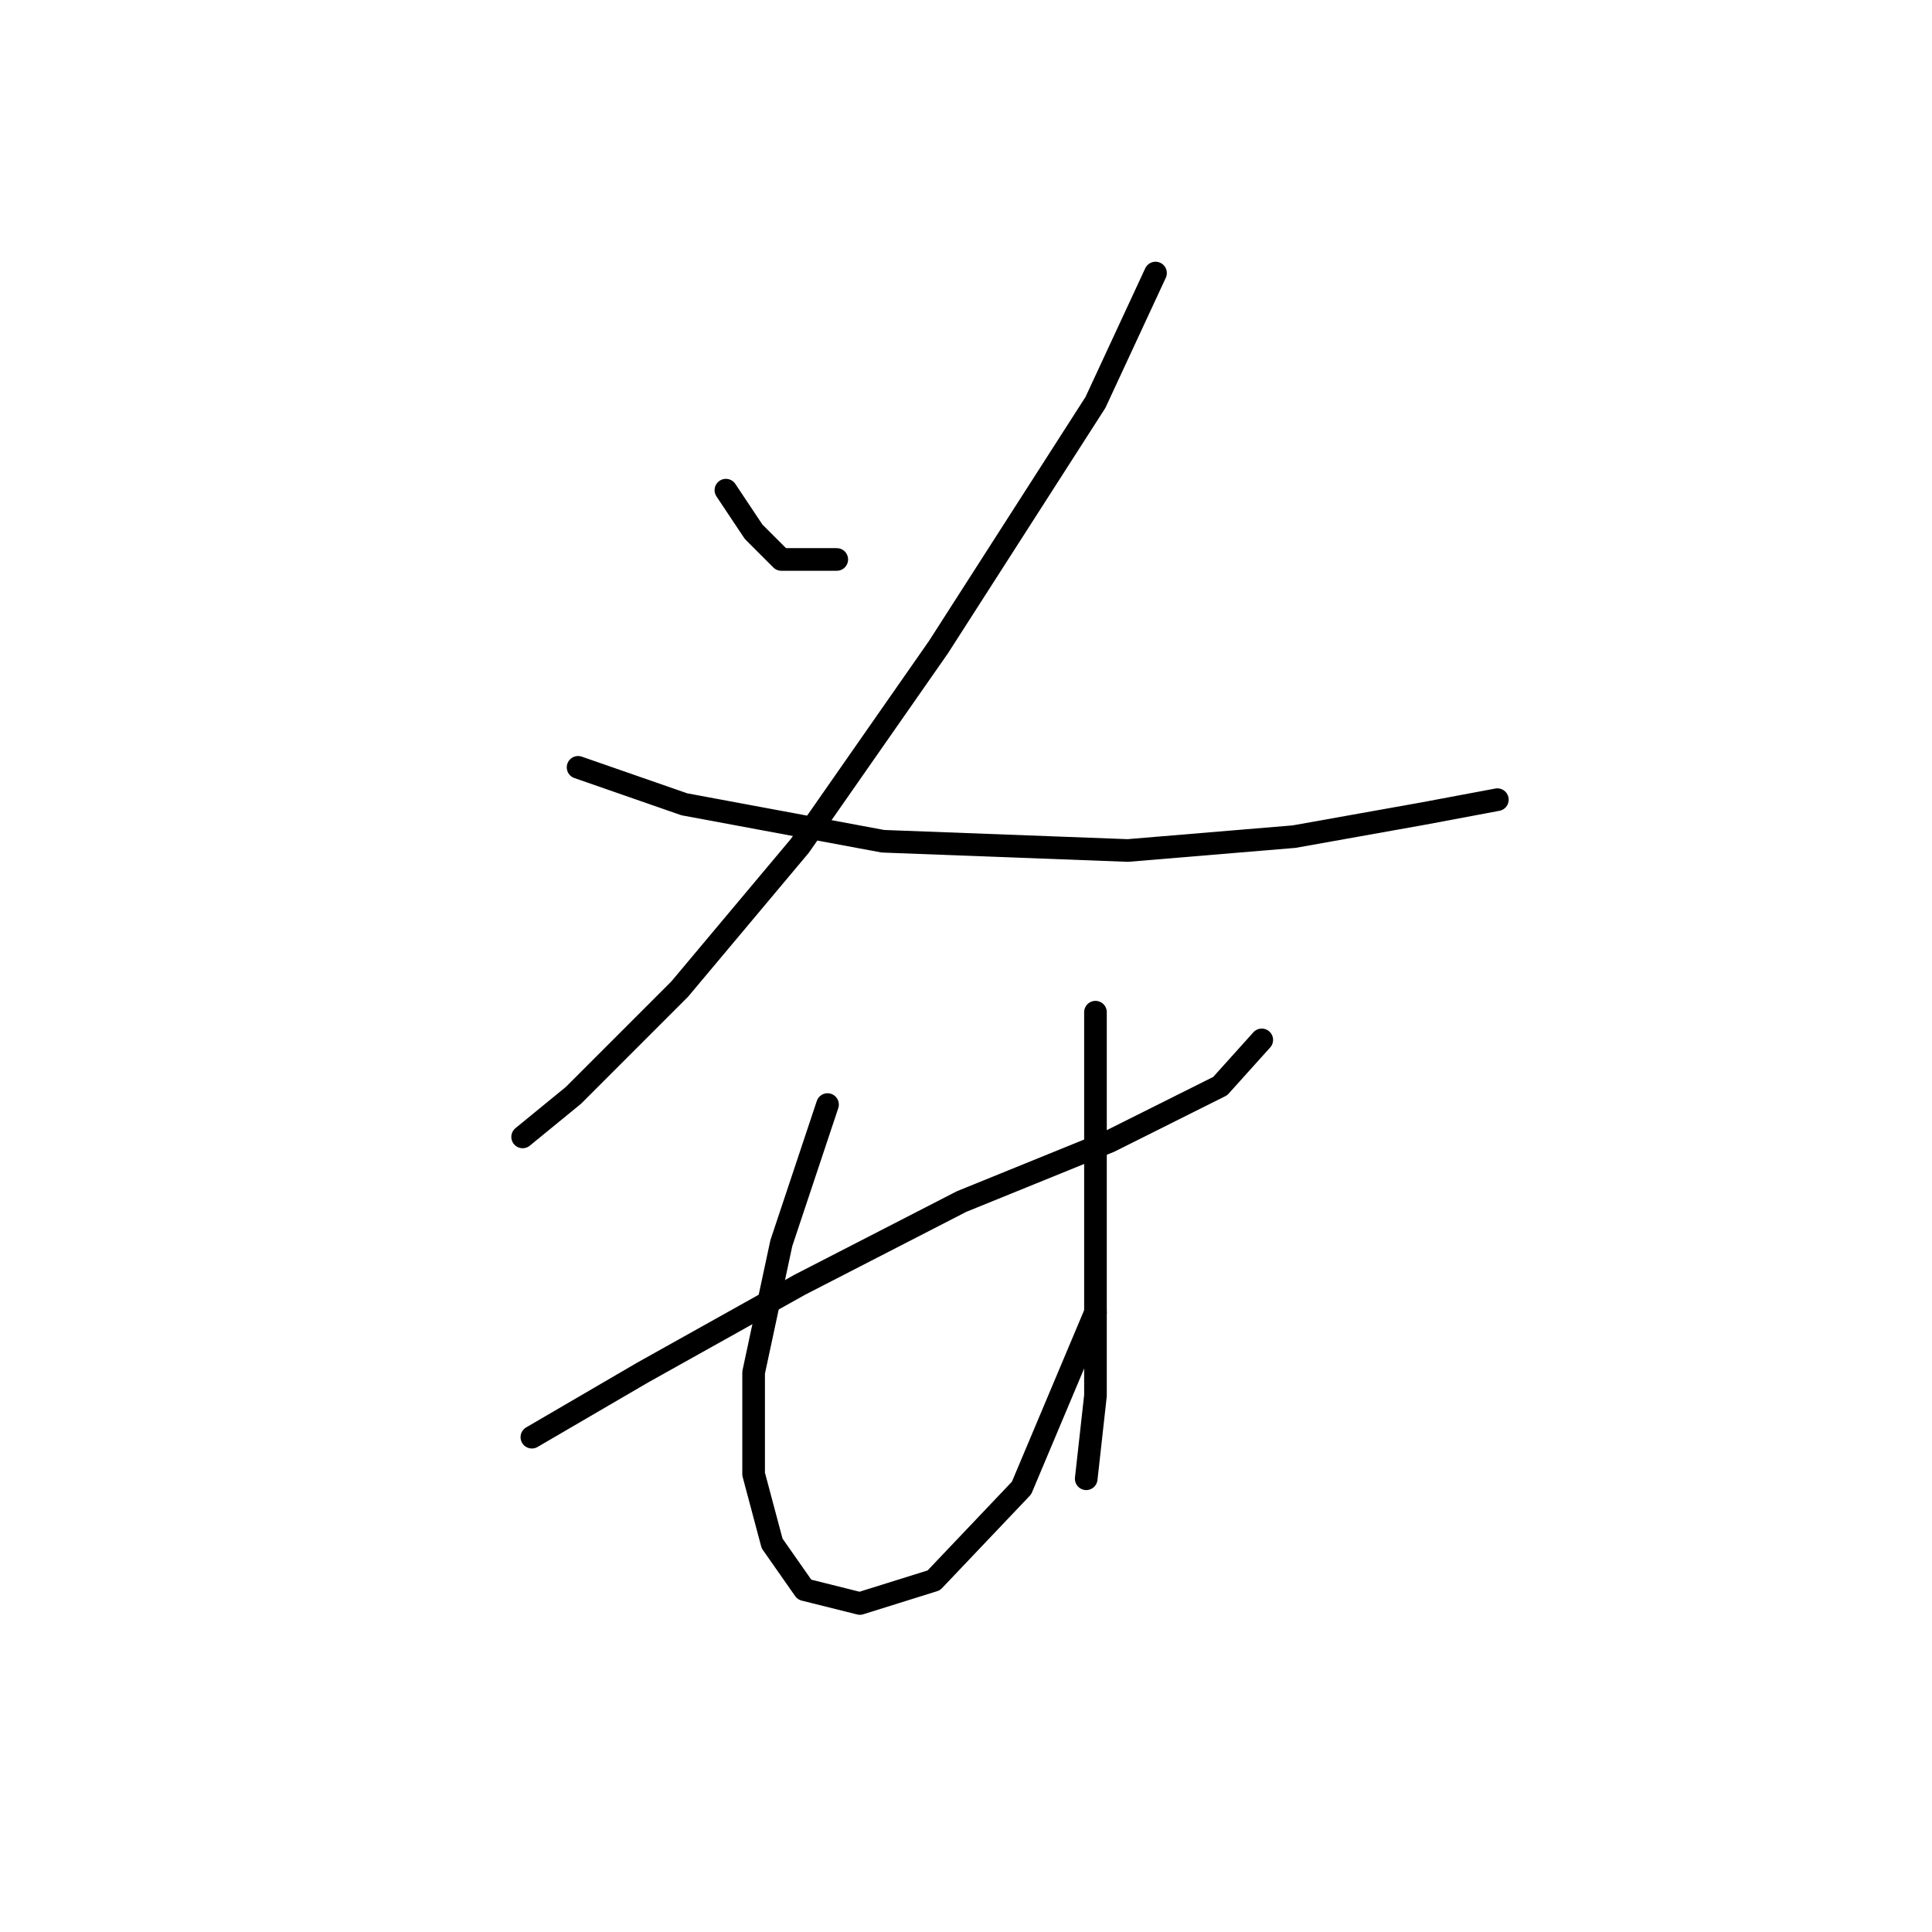 <?xml version="1.0" standalone="no"?>
    <svg width="256" height="256" xmlns="http://www.w3.org/2000/svg" version="1.1">
    <polyline stroke="black" stroke-width="3" stroke-linecap="round" fill="transparent" stroke-linejoin="round" points="96.186 64.95 99.858 70.459 103.531 74.131 110.876 74.131 110.876 74.131 " />
        <polyline stroke="black" stroke-width="3" stroke-linecap="round" fill="transparent" stroke-linejoin="round" points="153.112 36.18 145.155 53.32 124.343 85.762 105.979 112.082 90.064 131.058 75.986 145.137 69.253 150.646 69.253 150.646 " />
        <polyline stroke="black" stroke-width="3" stroke-linecap="round" fill="transparent" stroke-linejoin="round" points="76.598 101.677 90.677 106.573 116.997 111.47 149.439 112.695 171.475 110.858 188.615 107.798 198.408 105.961 198.408 105.961 " />
        <polyline stroke="black" stroke-width="3" stroke-linecap="round" fill="transparent" stroke-linejoin="round" points="70.477 190.433 85.168 181.863 105.979 170.233 127.403 159.215 146.991 151.258 161.682 143.912 167.191 137.791 167.191 137.791 " />
        <polyline stroke="black" stroke-width="3" stroke-linecap="round" fill="transparent" stroke-linejoin="round" points="109.652 146.361 103.531 164.724 99.858 181.863 99.858 195.33 102.307 204.512 106.591 210.633 113.937 212.469 123.731 209.408 135.361 197.166 145.155 173.906 145.155 173.906 " />
        <polyline stroke="black" stroke-width="3" stroke-linecap="round" fill="transparent" stroke-linejoin="round" points="145.155 134.119 145.155 154.318 145.155 170.845 145.155 184.924 143.93 195.942 143.93 195.942 " />
        </svg>